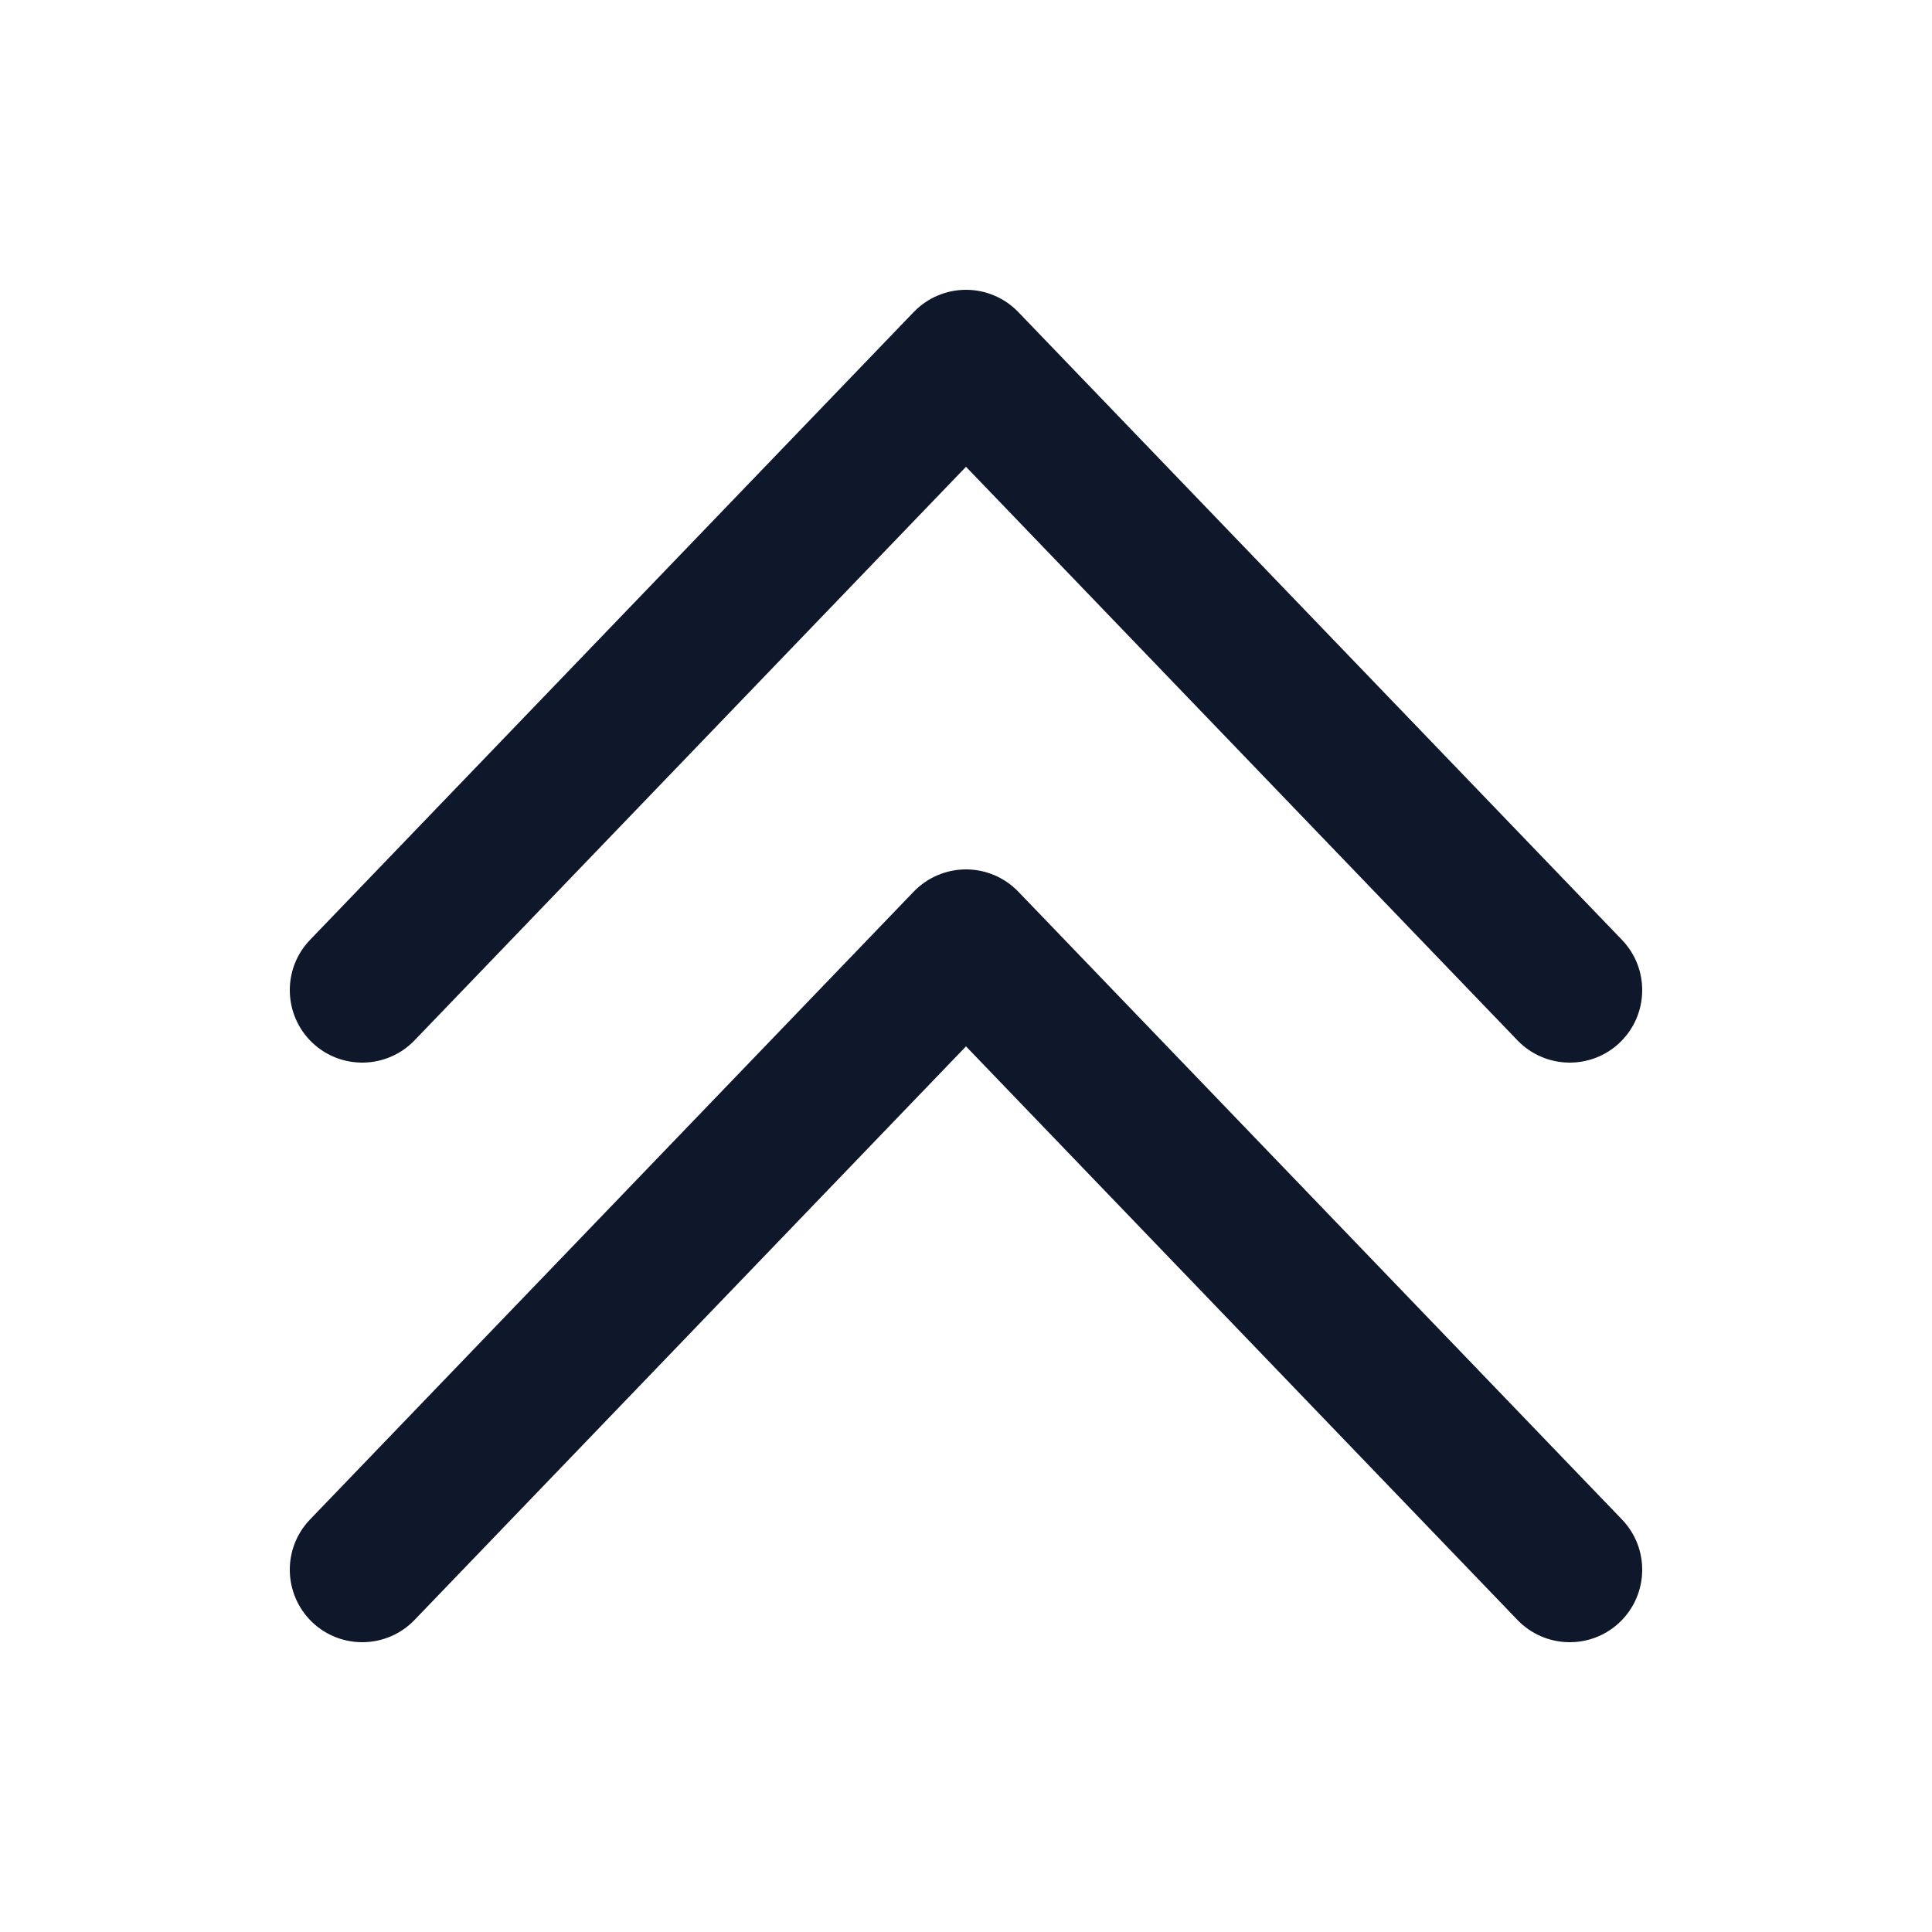 <svg width="20" height="20" viewBox="0 0 20 20" fill="none" xmlns="http://www.w3.org/2000/svg">
<path fill-rule="evenodd" clip-rule="evenodd" d="M3.23 16.791C2.932 16.503 2.922 16.029 3.209 15.73L9.459 9.23C9.601 9.083 9.796 9 10 9C10.204 9 10.399 9.083 10.541 9.23L16.791 15.73C17.078 16.029 17.068 16.503 16.77 16.791C16.471 17.078 15.996 17.068 15.709 16.77L10 10.832L4.291 16.77C4.004 17.068 3.529 17.078 3.23 16.791ZM3.23 10.791C2.932 10.504 2.922 10.029 3.209 9.73L9.459 3.23C9.601 3.083 9.796 3 10 3C10.204 3 10.399 3.083 10.541 3.23L16.791 9.73C17.078 10.029 17.068 10.504 16.77 10.791C16.471 11.078 15.996 11.068 15.709 10.77L10 4.832L4.291 10.77C4.004 11.068 3.529 11.078 3.23 10.791Z" fill="#0F172A"/>
</svg>
